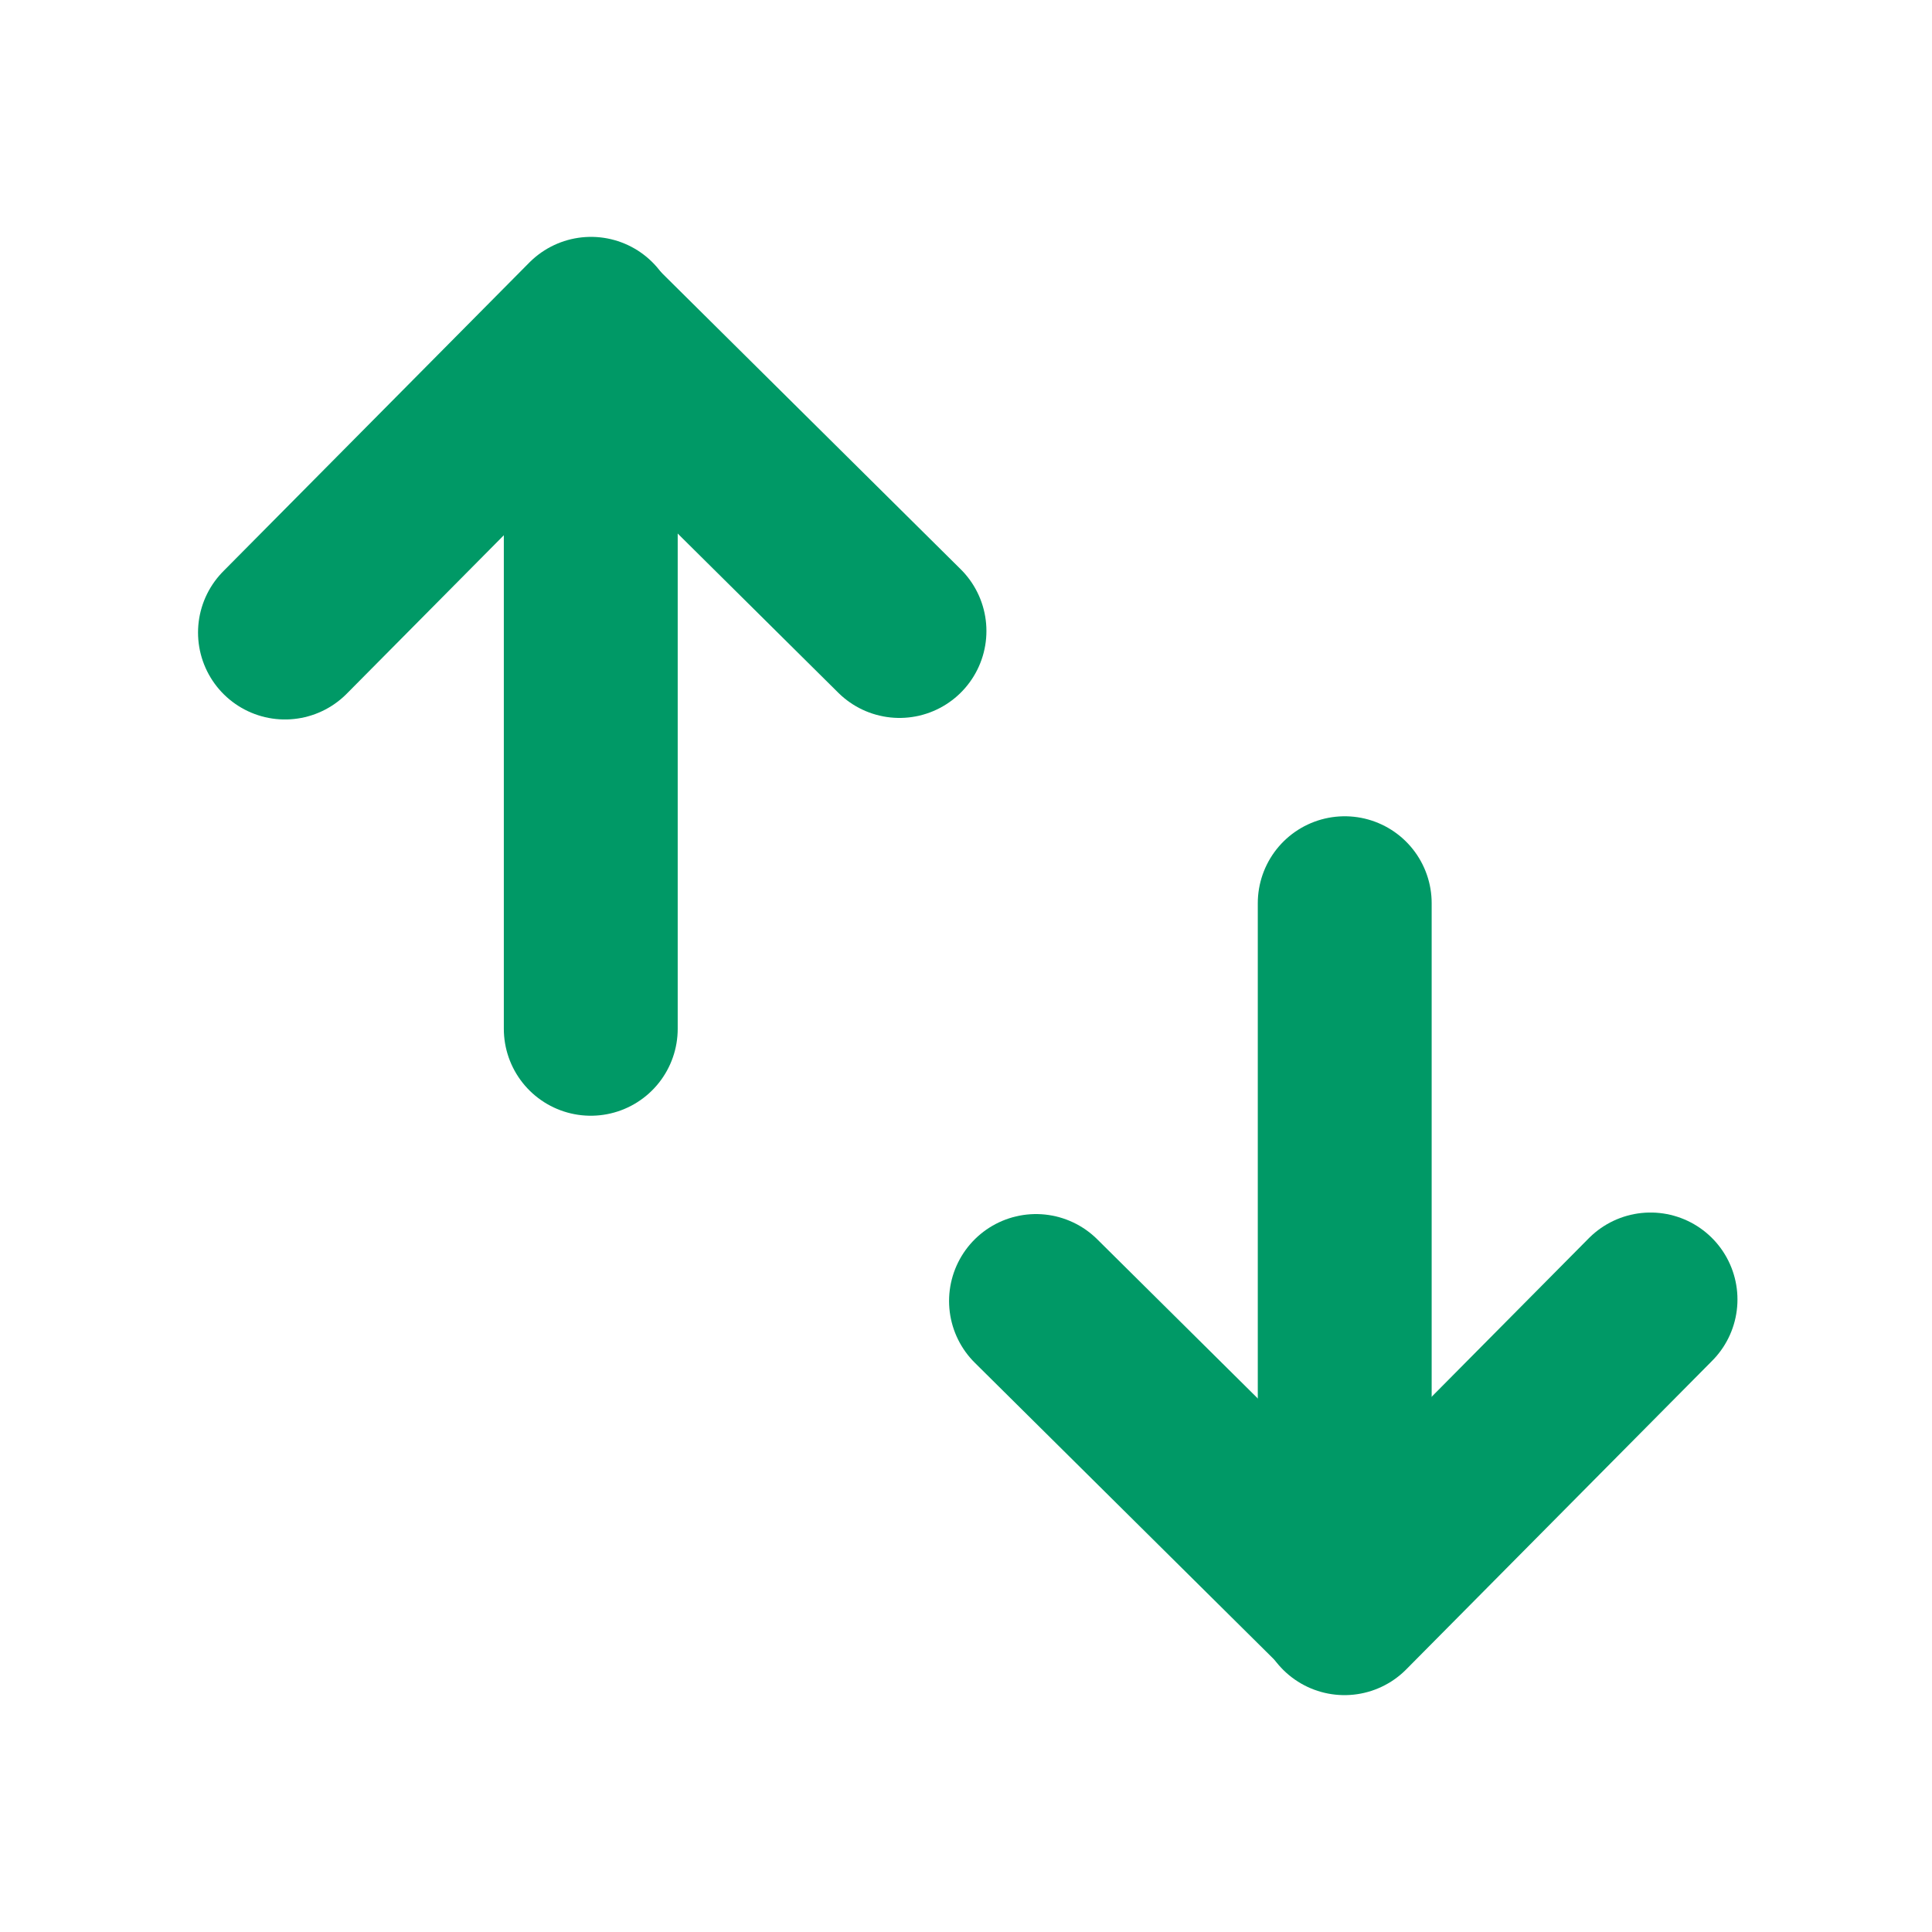 <svg width="400" height="400" viewBox="0 0 400 400" fill="none" xmlns="http://www.w3.org/2000/svg">
<path d="M278.411 187V316" stroke="#009966" stroke-width="36" stroke-linecap="round" stroke-linejoin="round"/>
<path d="M278.361 332.958L341.723 269.042" stroke="#009966" stroke-width="36" stroke-linecap="round" stroke-linejoin="round"/>
<path d="M214.494 269.36L278.411 332.723" stroke="#009966" stroke-width="36" stroke-linecap="round" stroke-linejoin="round"/>
<path d="M122.312 213L122.312 84" stroke="#009966" stroke-width="36" stroke-linecap="round" stroke-linejoin="round"/>
<path d="M122.363 67.042L59 130.958" stroke="#009966" stroke-width="36" stroke-linecap="round" stroke-linejoin="round"/>
<path d="M186.229 130.64L122.312 67.277" stroke="#009966" stroke-width="36" stroke-linecap="round" stroke-linejoin="round"/>
</svg>
